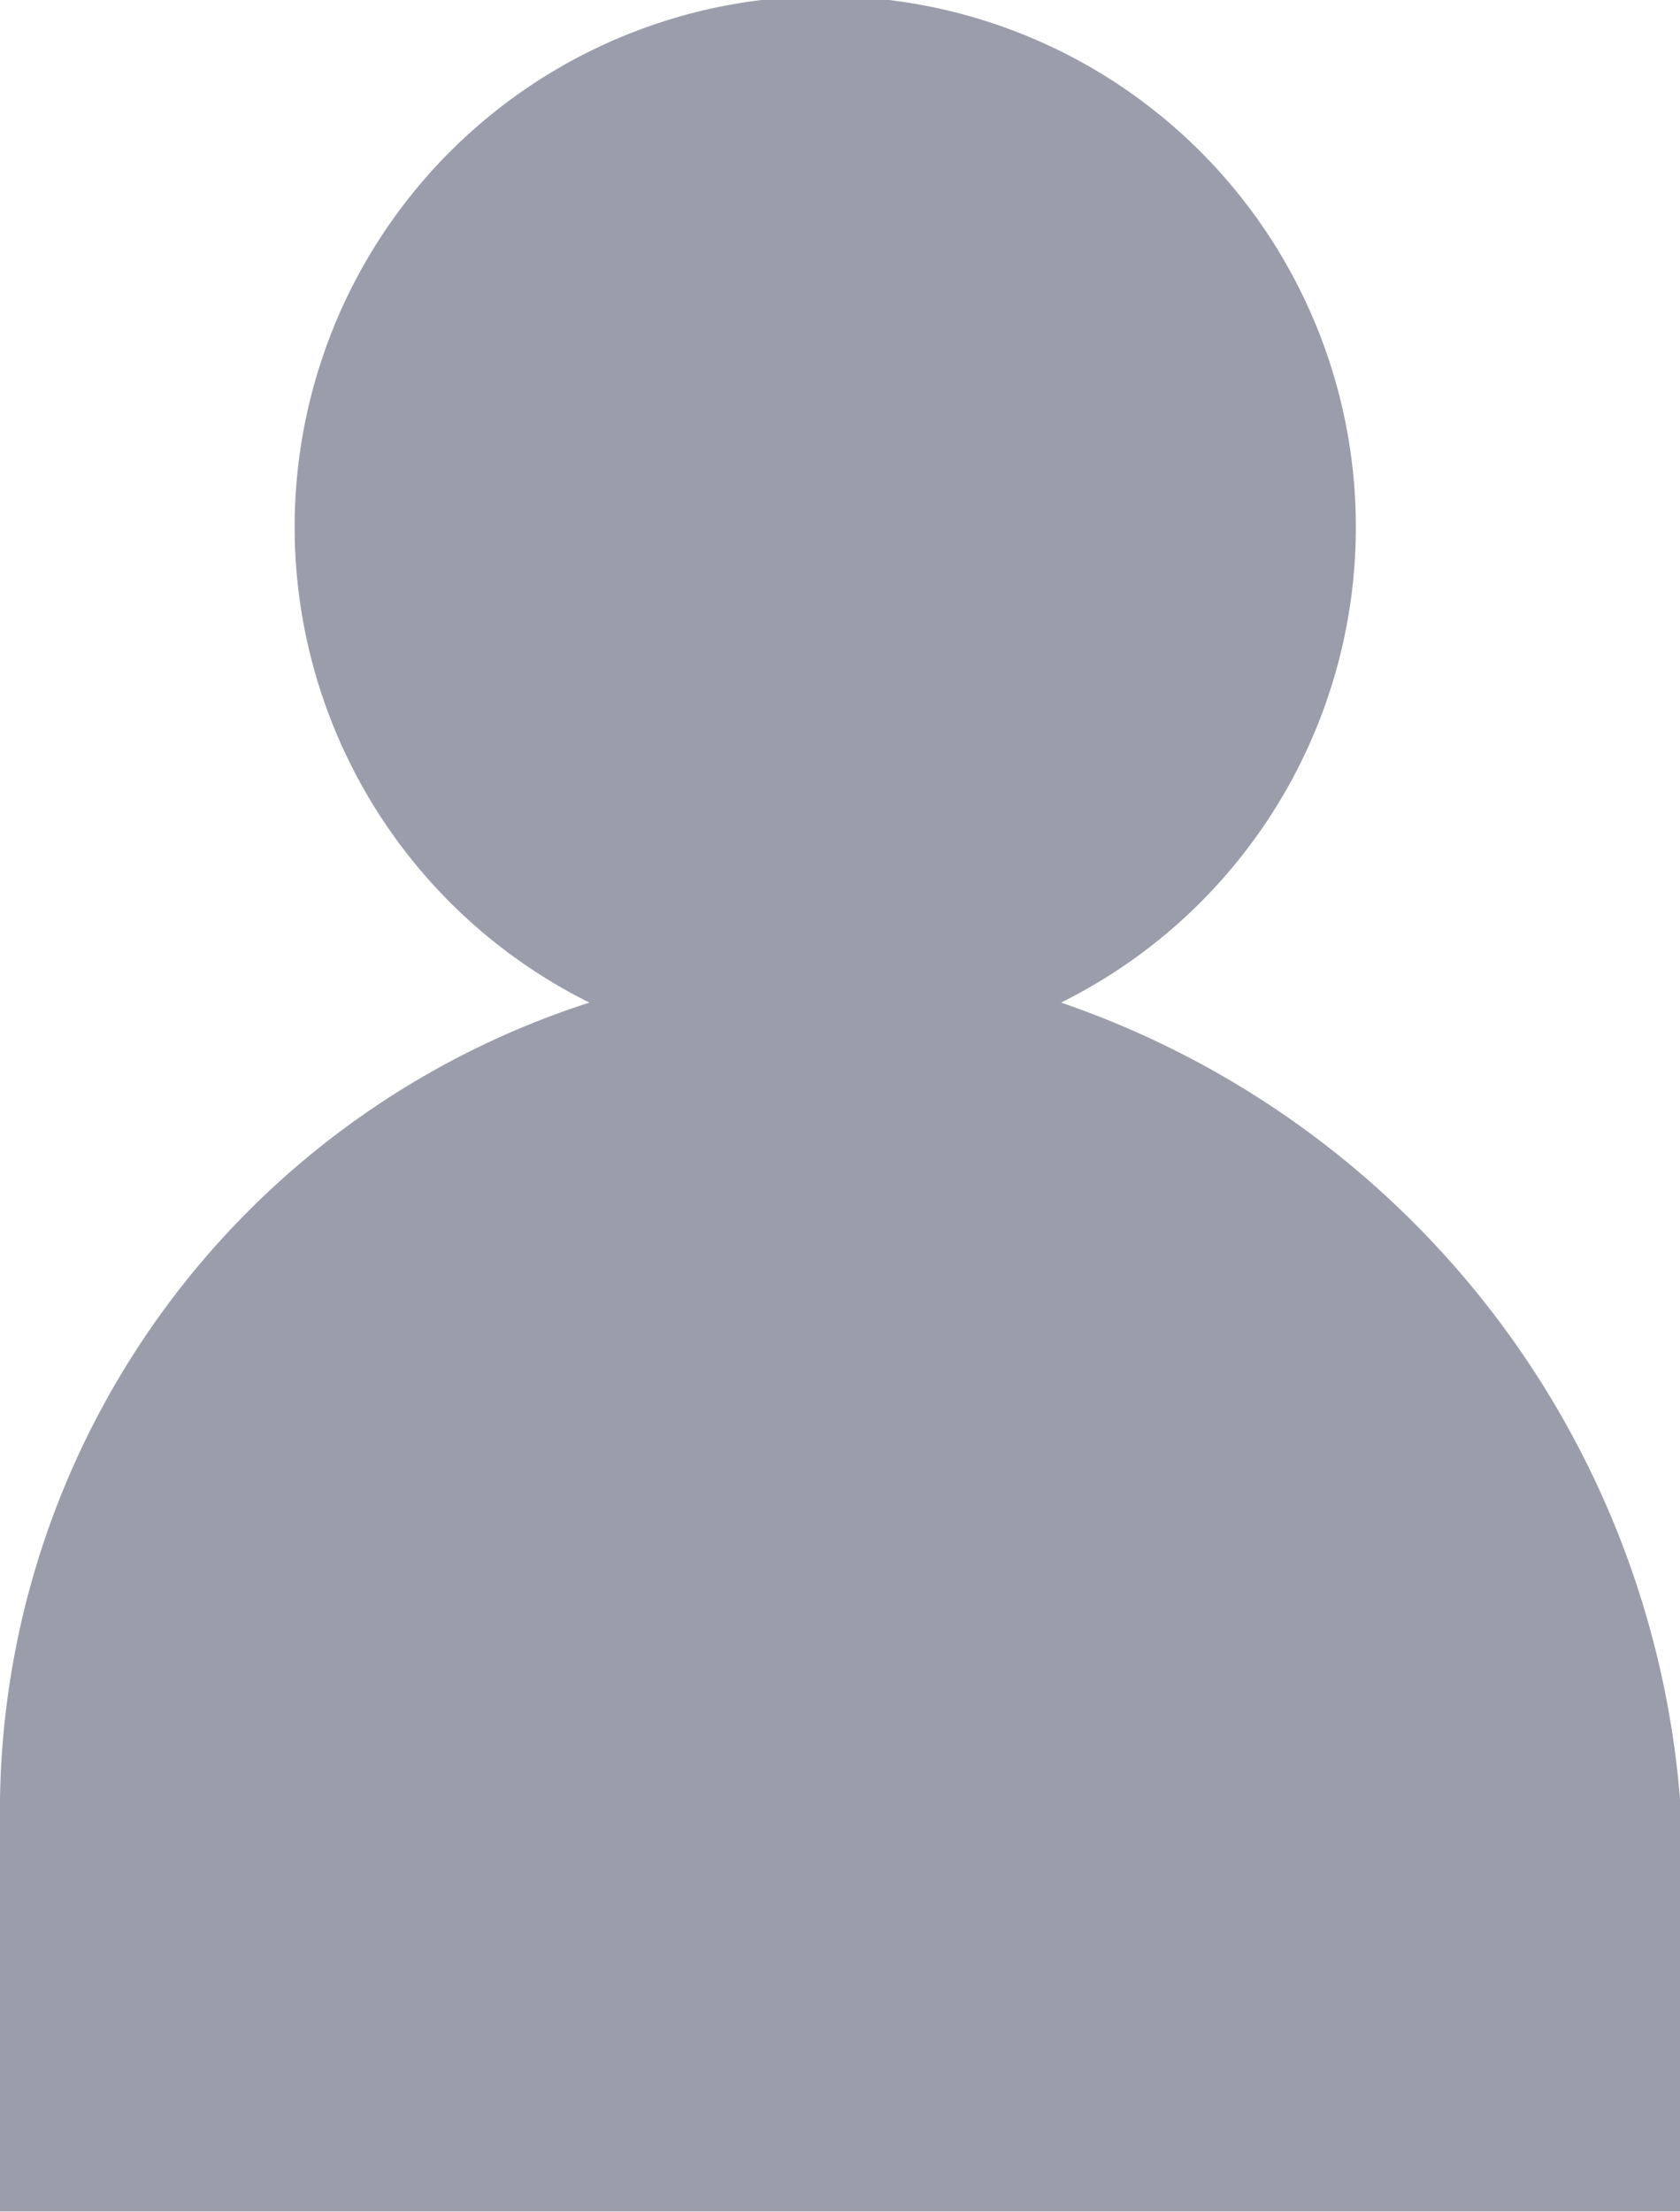 <svg xmlns="http://www.w3.org/2000/svg" width="12.418" height="16.34" viewBox="0 0 12.418 16.34"><defs><style>.a{opacity:0.7;}.b{fill:#707487;}</style></defs><g class="a"><path class="b" d="M82.543,135.407a3.922,3.922,0,1,0-3.486,0,6.279,6.279,0,0,0-4.357,5.882v3.05H87.118v-3.05A6.8,6.8,0,0,0,82.543,135.407Z" transform="translate(-74.7 -128)"/></g></svg>